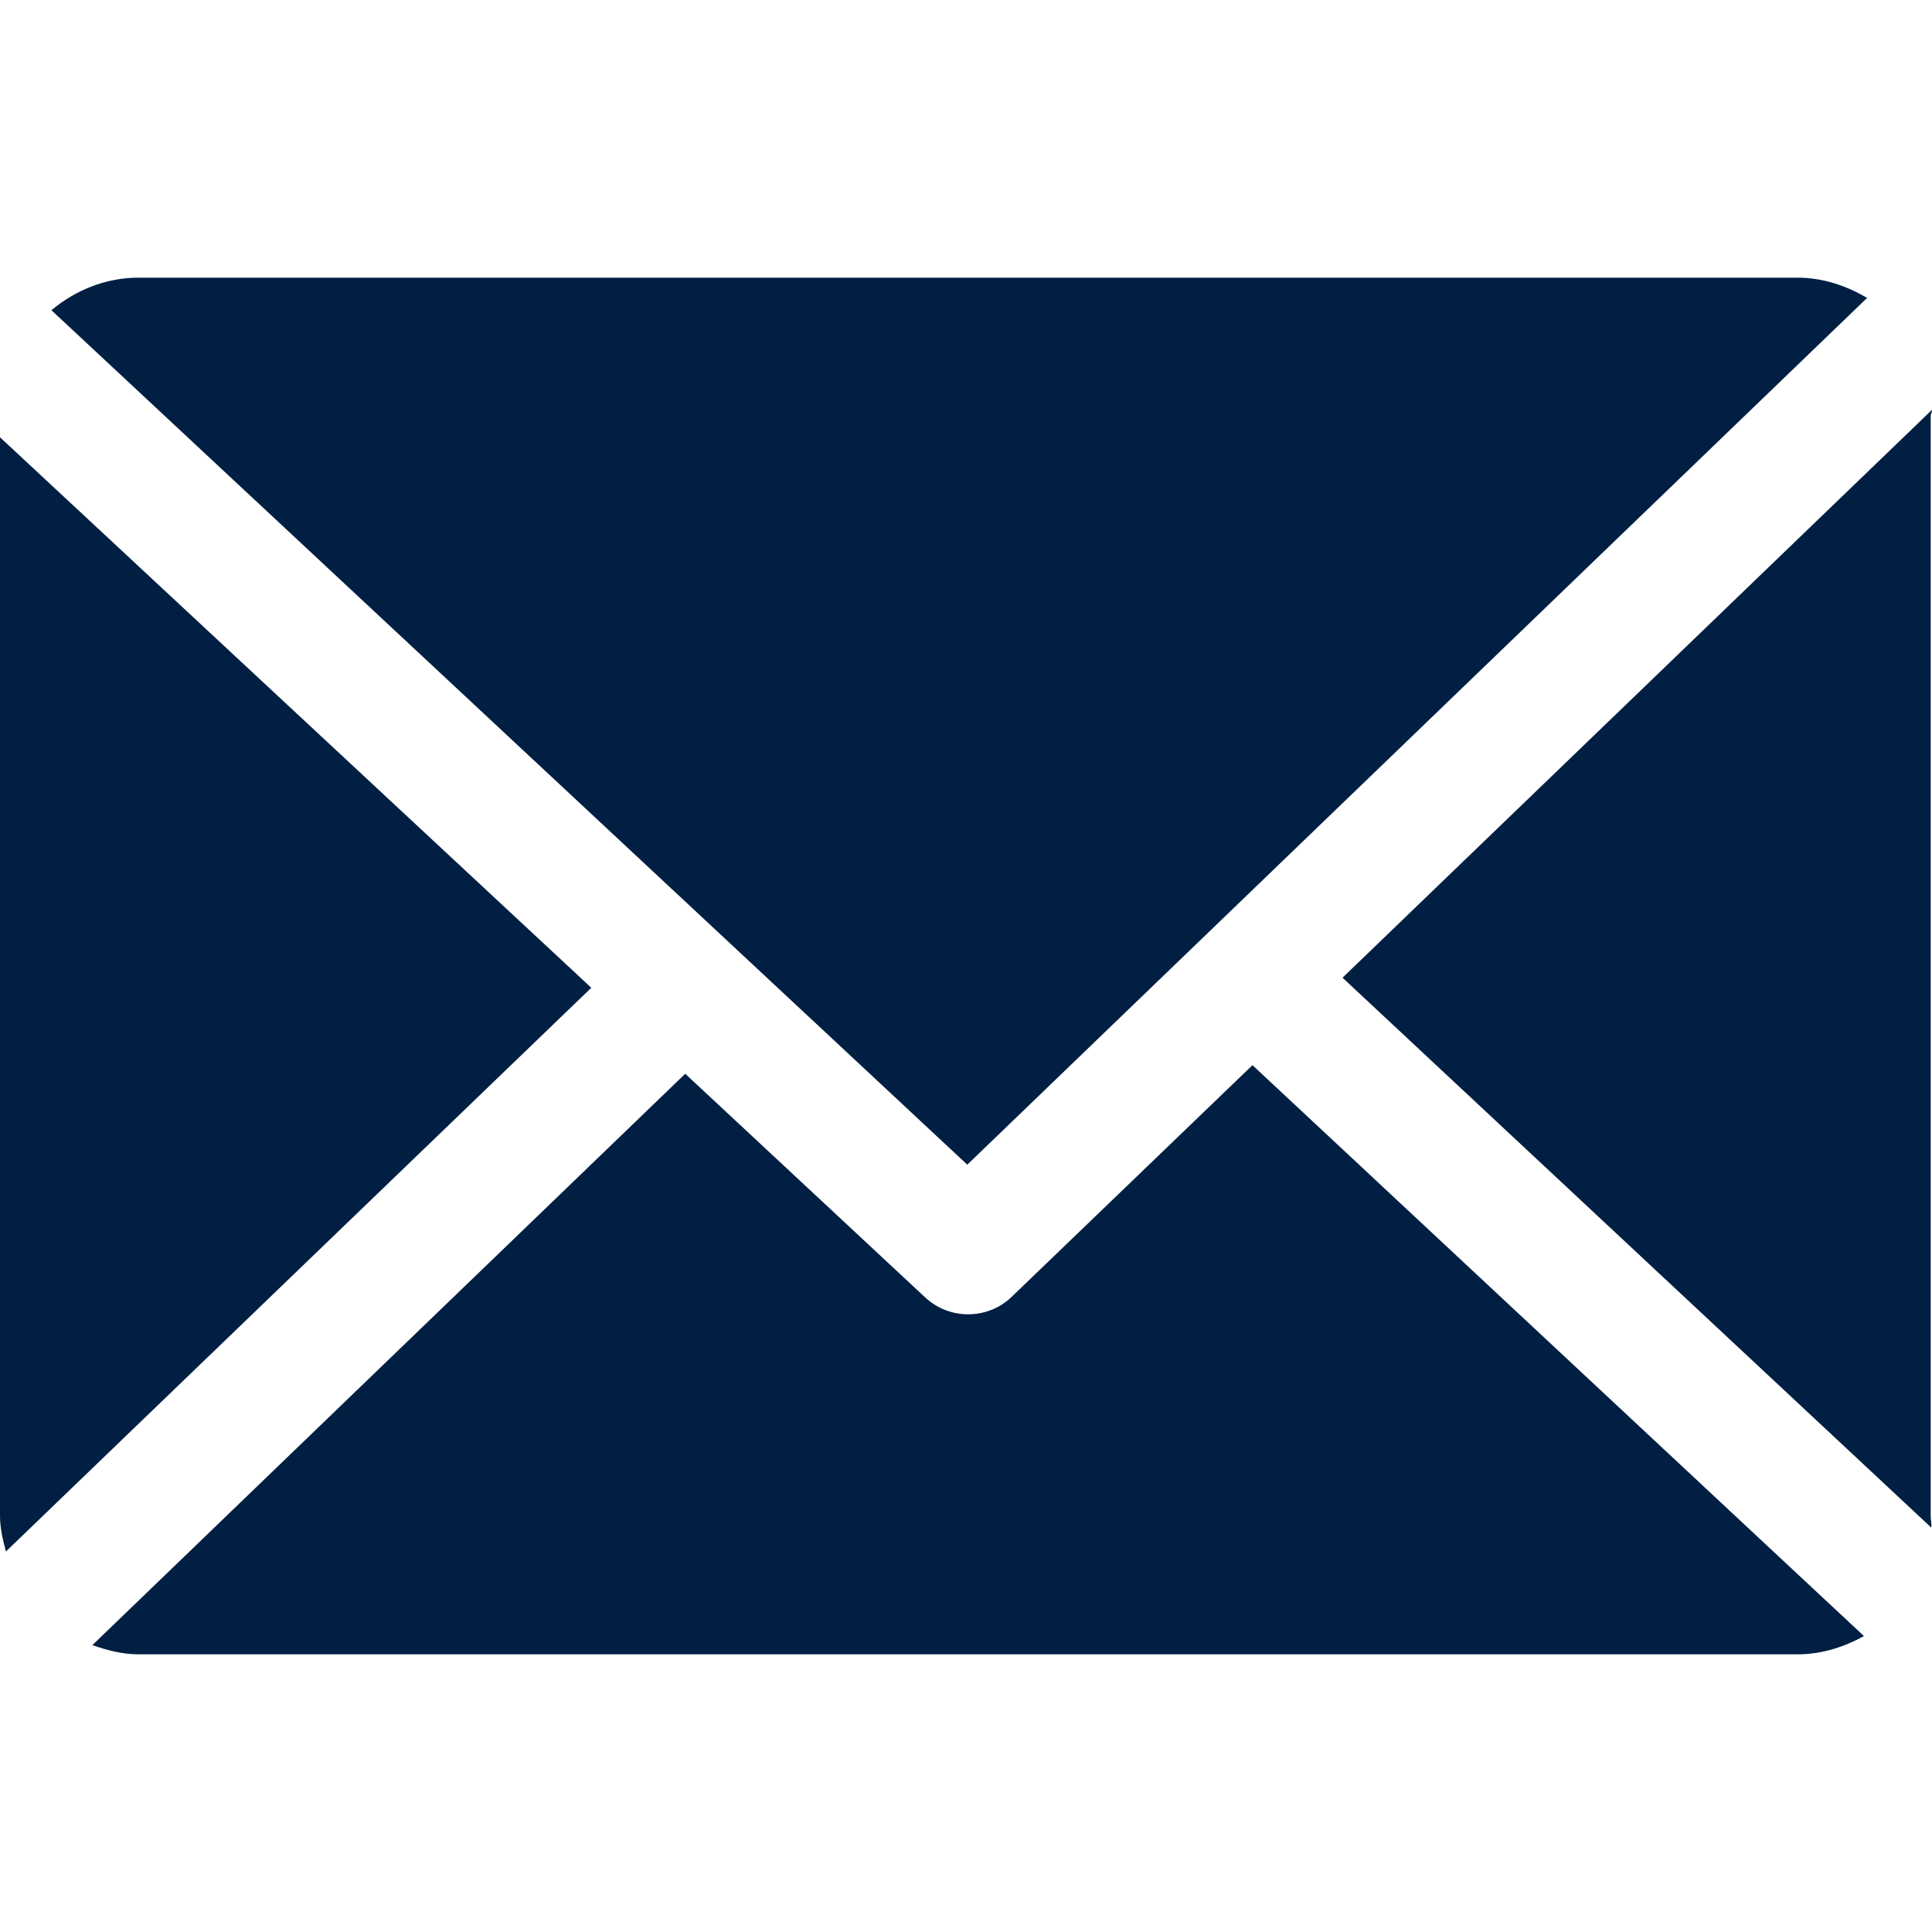 <svg width="18" height="18" viewBox="0 0 18 18" fill="none" xmlns="http://www.w3.org/2000/svg">
<path d="M17.988 3.878C17.988 3.857 18.002 3.837 18.001 3.817L12.508 9.109L17.994 14.233C17.997 14.197 17.988 14.16 17.988 14.122V3.878Z" fill="#001F43"/>
<path d="M11.669 9.924L9.426 12.082C9.313 12.191 9.166 12.245 9.02 12.245C8.876 12.245 8.733 12.193 8.62 12.088L6.384 10.004L0.861 15.327C0.996 15.375 1.14 15.413 1.291 15.413H16.749C16.973 15.413 17.183 15.344 17.366 15.243L11.669 9.924Z" fill="#001F43"/>
<path d="M9.012 10.851L17.395 2.776C17.205 2.663 16.984 2.587 16.748 2.587H1.289C0.981 2.587 0.699 2.707 0.479 2.89L9.012 10.851Z" fill="#001F43"/>
<path d="M0 4.074V14.122C0 14.237 0.027 14.349 0.055 14.455L5.509 9.203L0 4.074Z" fill="#001F43"/>
</svg>
